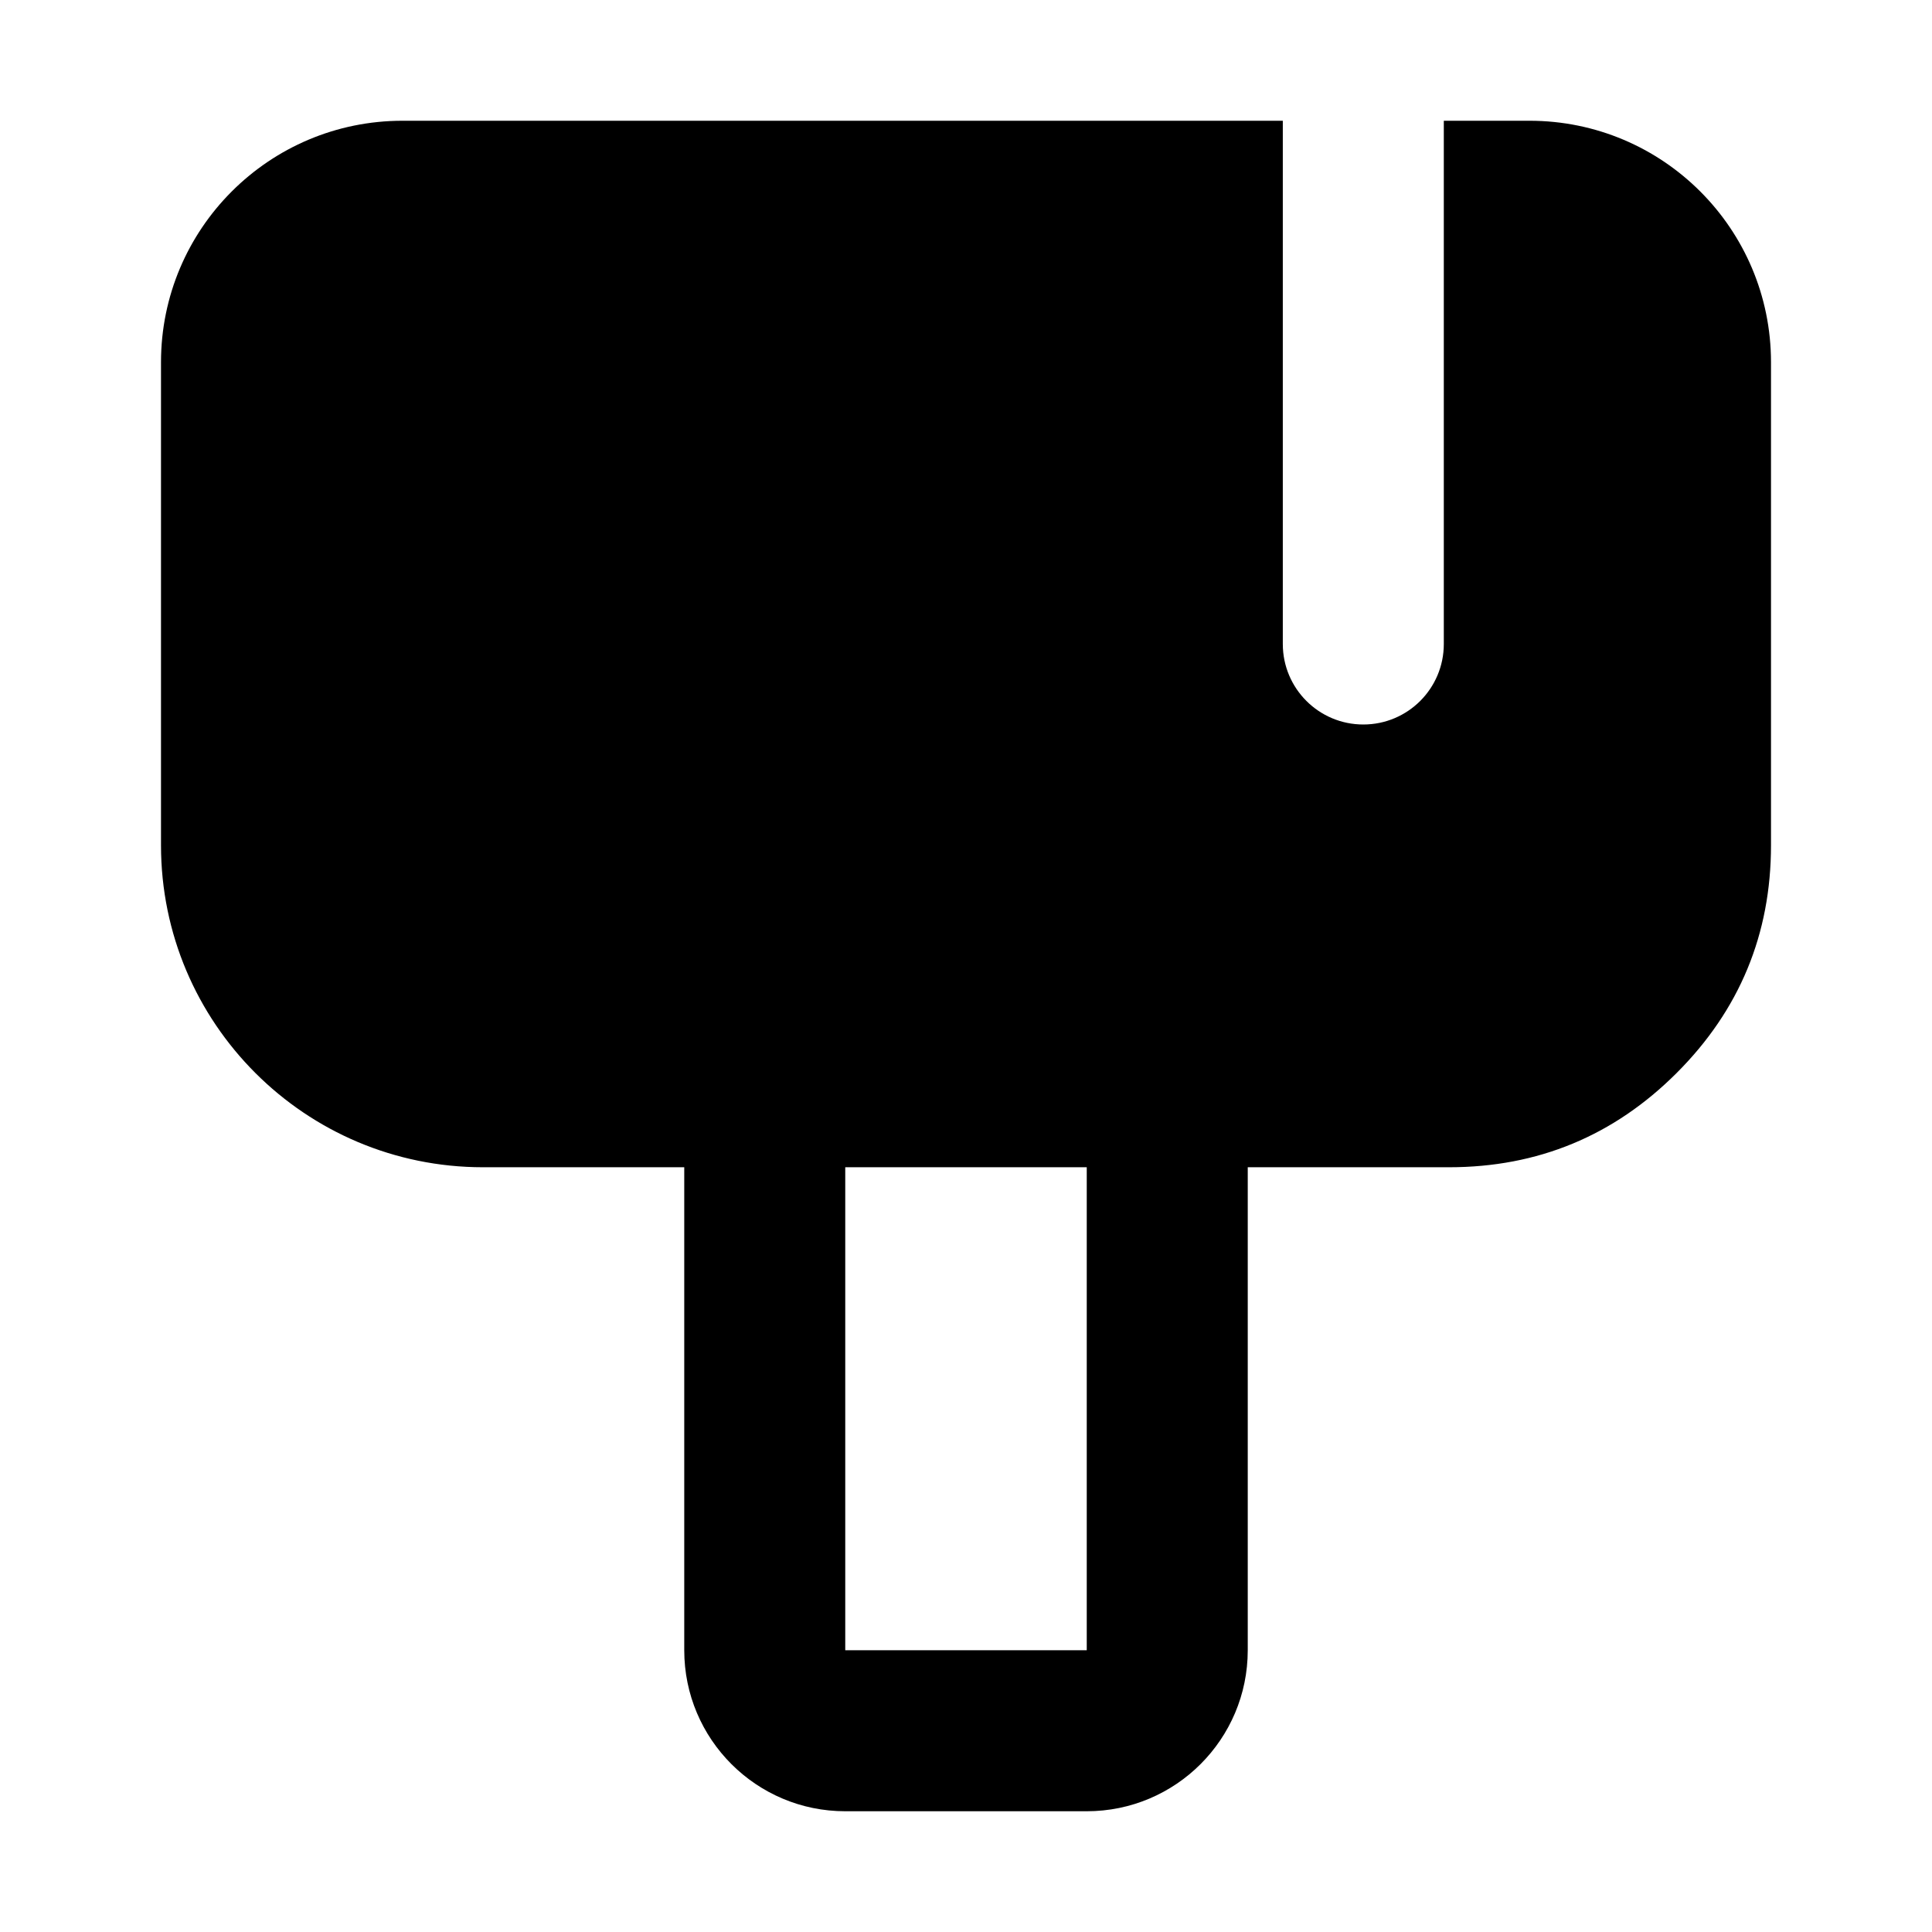 <svg xmlns="http://www.w3.org/2000/svg" xmlns:xlink="http://www.w3.org/1999/xlink" width="48" height="48" viewBox="0 0 48 48" fill="none">
<path d="M4 9C4 5.686 6.686 3 10 3L31.871 3L31.871 5L31.871 16C31.871 17.105 32.767 18 33.871 18C34.976 18 35.871 17.105 35.871 16L35.871 5L35.871 3L38 3C41.314 3 44 5.686 44 9L44 21C44 23.209 43.219 25.095 41.657 26.657C40.095 28.219 38.209 29 36 29L31 29L31 41C31 43.209 29.209 45 27 45L21 45C18.791 45 17 43.209 17 41L17 29L12 29C7.582 29 4 25.418 4 21L4 9ZM21 29L21 41L27 41L27 29L21 29Z" fill-rule="evenodd"  fill="#000000" >
</path>
</svg>
